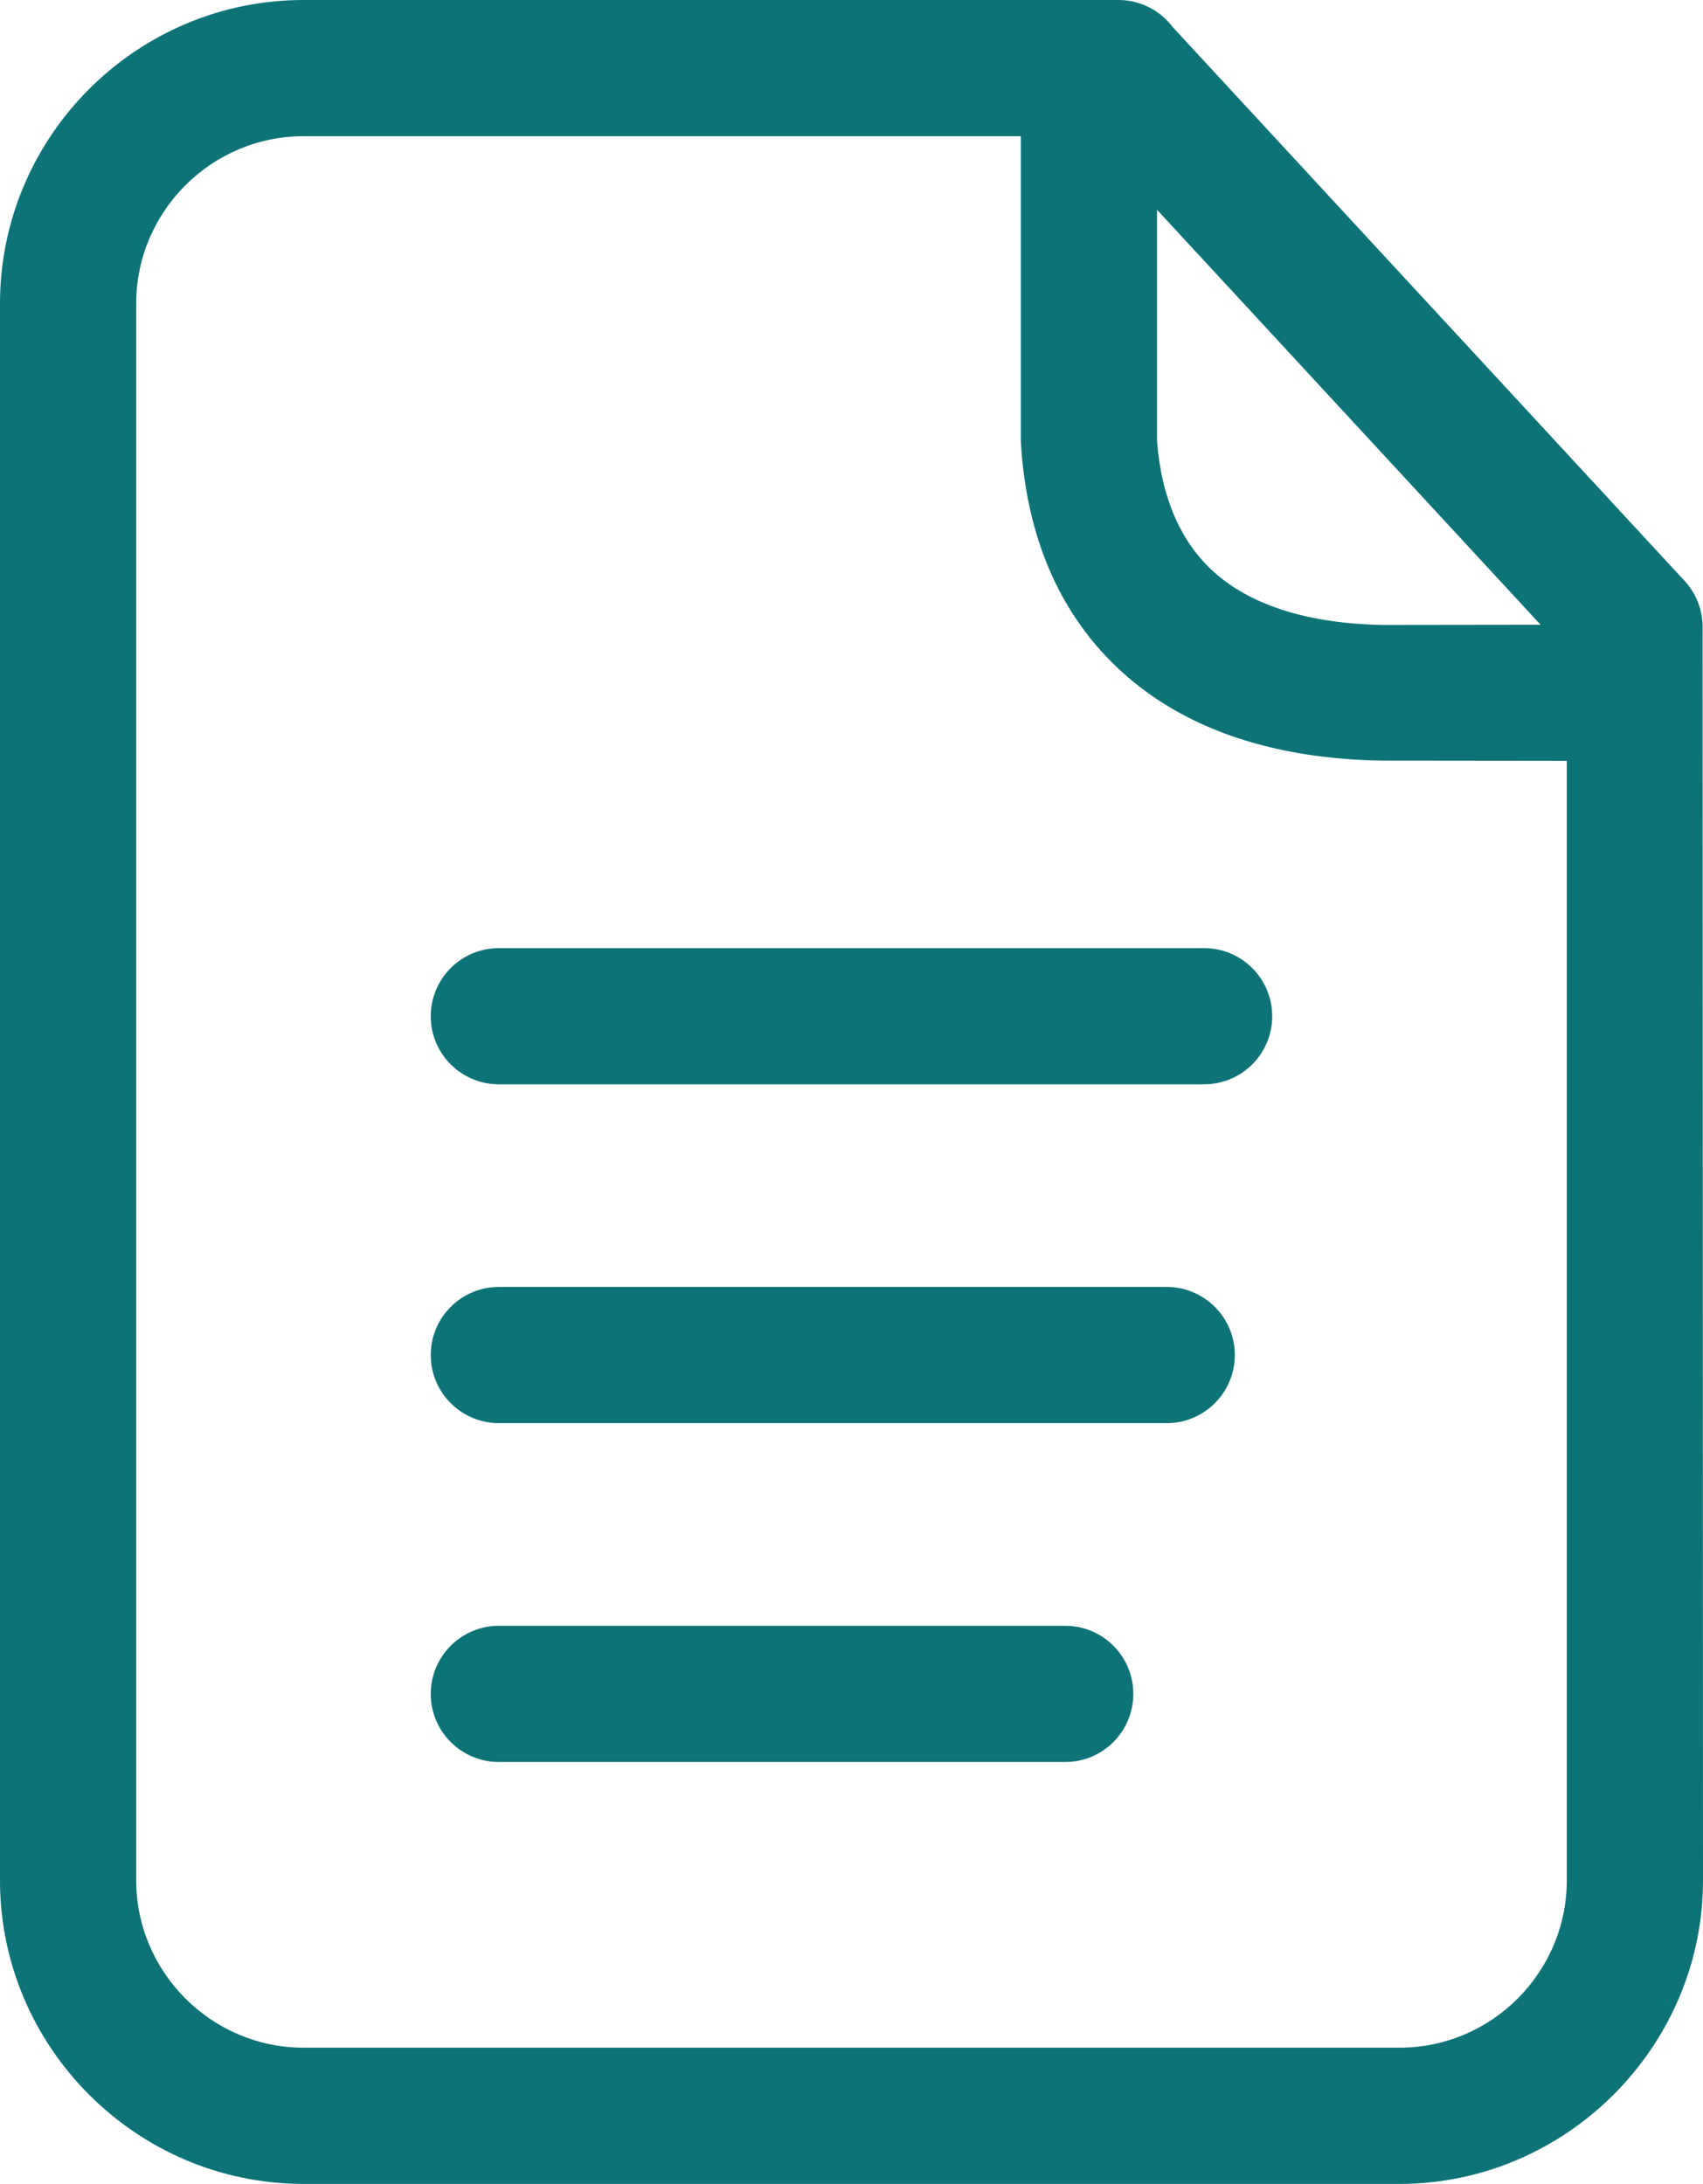 <svg xmlns="http://www.w3.org/2000/svg" shape-rendering="geometricPrecision" text-rendering="geometricPrecision" image-rendering="optimizeQuality" fill-rule="evenodd" clip-rule="evenodd" viewBox="0 0 399 511.66"><path fill-rule="nonzero" d="M71.1 0h190.92c5.22 0 9.85 2.5 12.77 6.38L394.7 136.11c2.81 3.05 4.21 6.92 4.21 10.78l.09 293.67c0 19.47-8.02 37.23-20.9 50.14l-.09.08c-12.9 12.87-30.66 20.88-50.11 20.88H71.1c-19.54 0-37.33-8.01-50.22-20.9C8.01 477.89 0 460.1 0 440.56V71.1c0-19.56 8-37.35 20.87-50.23C33.75 8 51.54 0 71.1 0zm45.78 254.04c-8.81 0-15.96-7.15-15.96-15.95 0-8.81 7.15-15.96 15.96-15.96h165.23c8.81 0 15.96 7.15 15.96 15.96 0 8.8-7.15 15.95-15.96 15.95H116.88zm0 79.38c-8.81 0-15.96-7.15-15.96-15.96 0-8.8 7.15-15.95 15.96-15.95h156.47c8.81 0 15.96 7.15 15.96 15.95 0 8.81-7.15 15.96-15.96 15.96H116.88zm0 79.39c-8.81 0-15.96-7.15-15.96-15.96s7.15-15.95 15.96-15.95h132.7c8.81 0 15.95 7.14 15.95 15.95 0 8.81-7.14 15.96-15.95 15.96h-132.7zm154.2-363.67v54.21c1.07 13.59 5.77 24.22 13.99 31.24 8.63 7.37 21.65 11.52 38.95 11.83l36.93-.05-89.87-97.23zm96.01 129.11-43.31-.05c-25.2-.4-45.08-7.2-59.39-19.43-14.91-12.76-23.34-30.81-25.07-53.11l-.15-2.22V31.91H71.1c-10.77 0-20.58 4.42-27.68 11.51-7.09 7.1-11.51 16.91-11.51 27.68v369.46c0 10.76 4.43 20.56 11.52 27.65 7.11 7.12 16.92 11.53 27.67 11.53h256.8c10.78 0 20.58-4.4 27.65-11.48 7.13-7.12 11.54-16.93 11.54-27.7V178.25z" fill="#0d7377"/></svg>